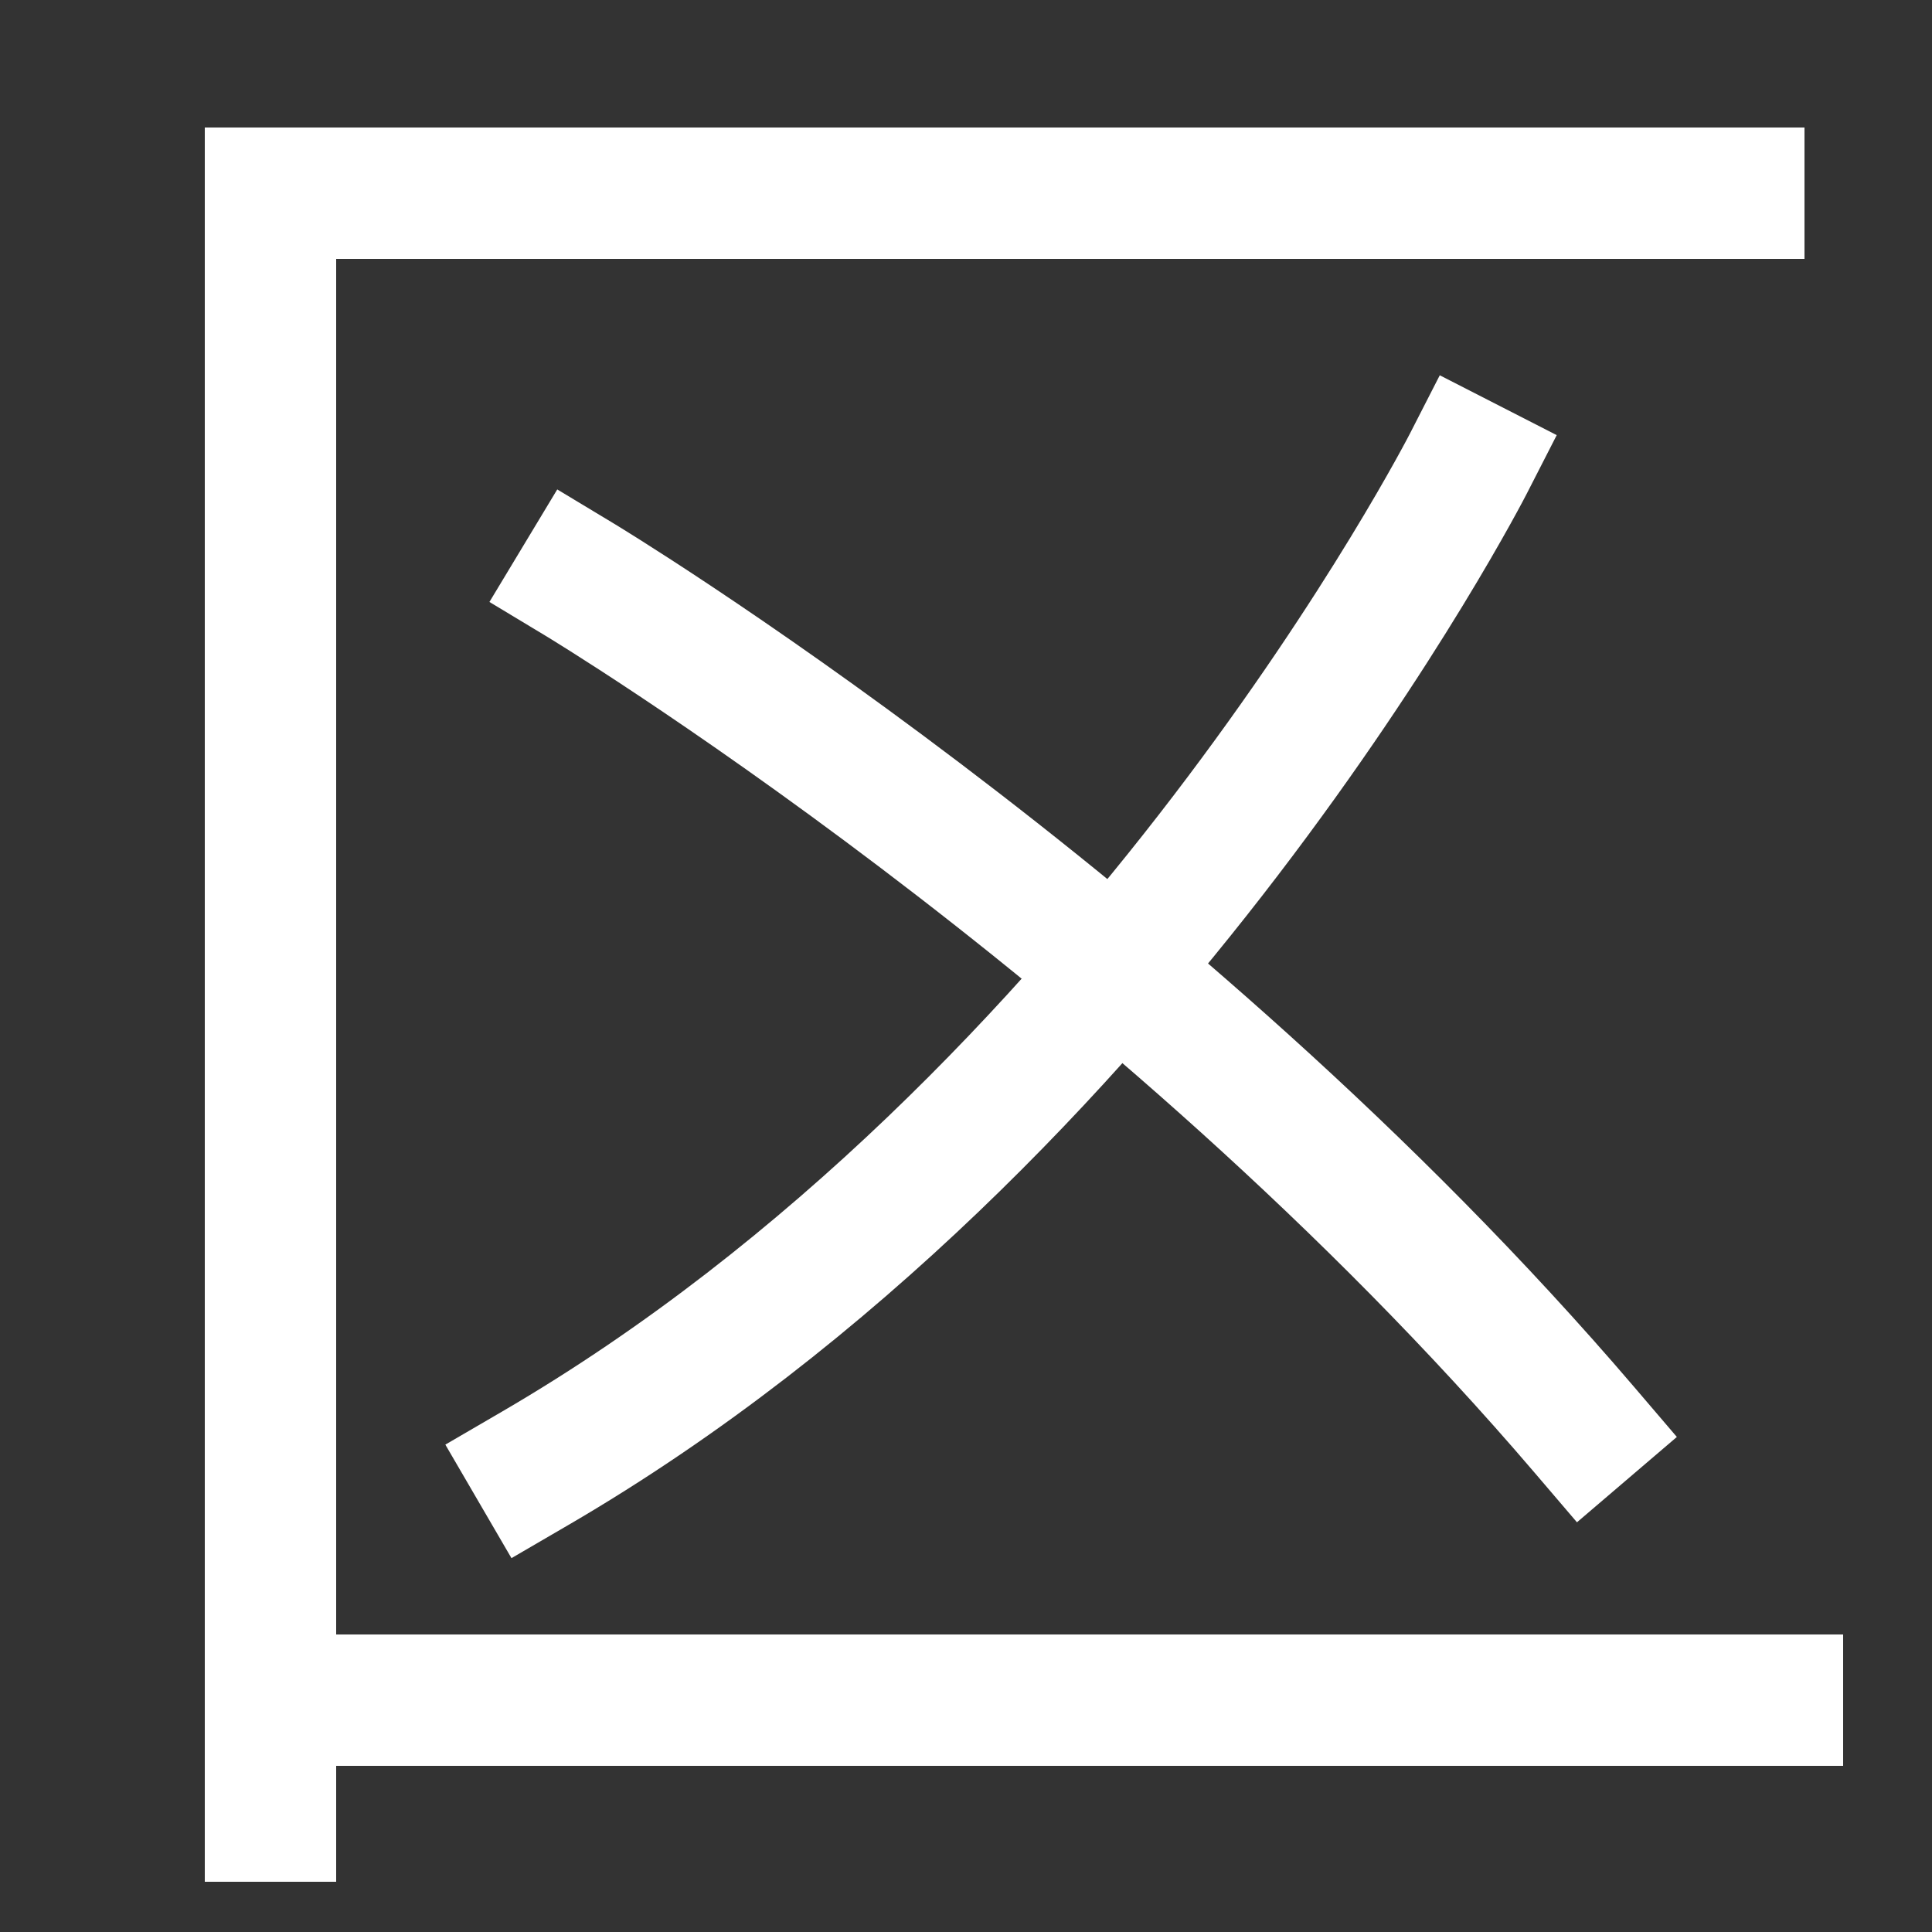 <svg xmlns="http://www.w3.org/2000/svg" xmlns:xlink="http://www.w3.org/1999/xlink" viewBox="0 0 1000 1000"><rect x="0" y="0" width="1000" height="1000" fill="#333333" stroke="none"/><defs><style>.a,.b{fill:none;}.b{stroke:#fff;stroke-linecap:square;stroke-miterlimit:2;stroke-width:68px;}.c{clip-path:url(#a);}</style><clipPath id="a"><rect class="a" x="139.5" y="740.5" width="1026" height="280"/></clipPath></defs><title>district</title><polyline class="b" points="140 940 140 100 900 100"/><path class="b" d="M277,760C586,580,760,240,760,240"/><path class="b" d="M820,740C597,479,300,300,300,300"/><g class="c"><line class="b" x1="140" y1="880" x2="920" y2="880"/></g></svg>